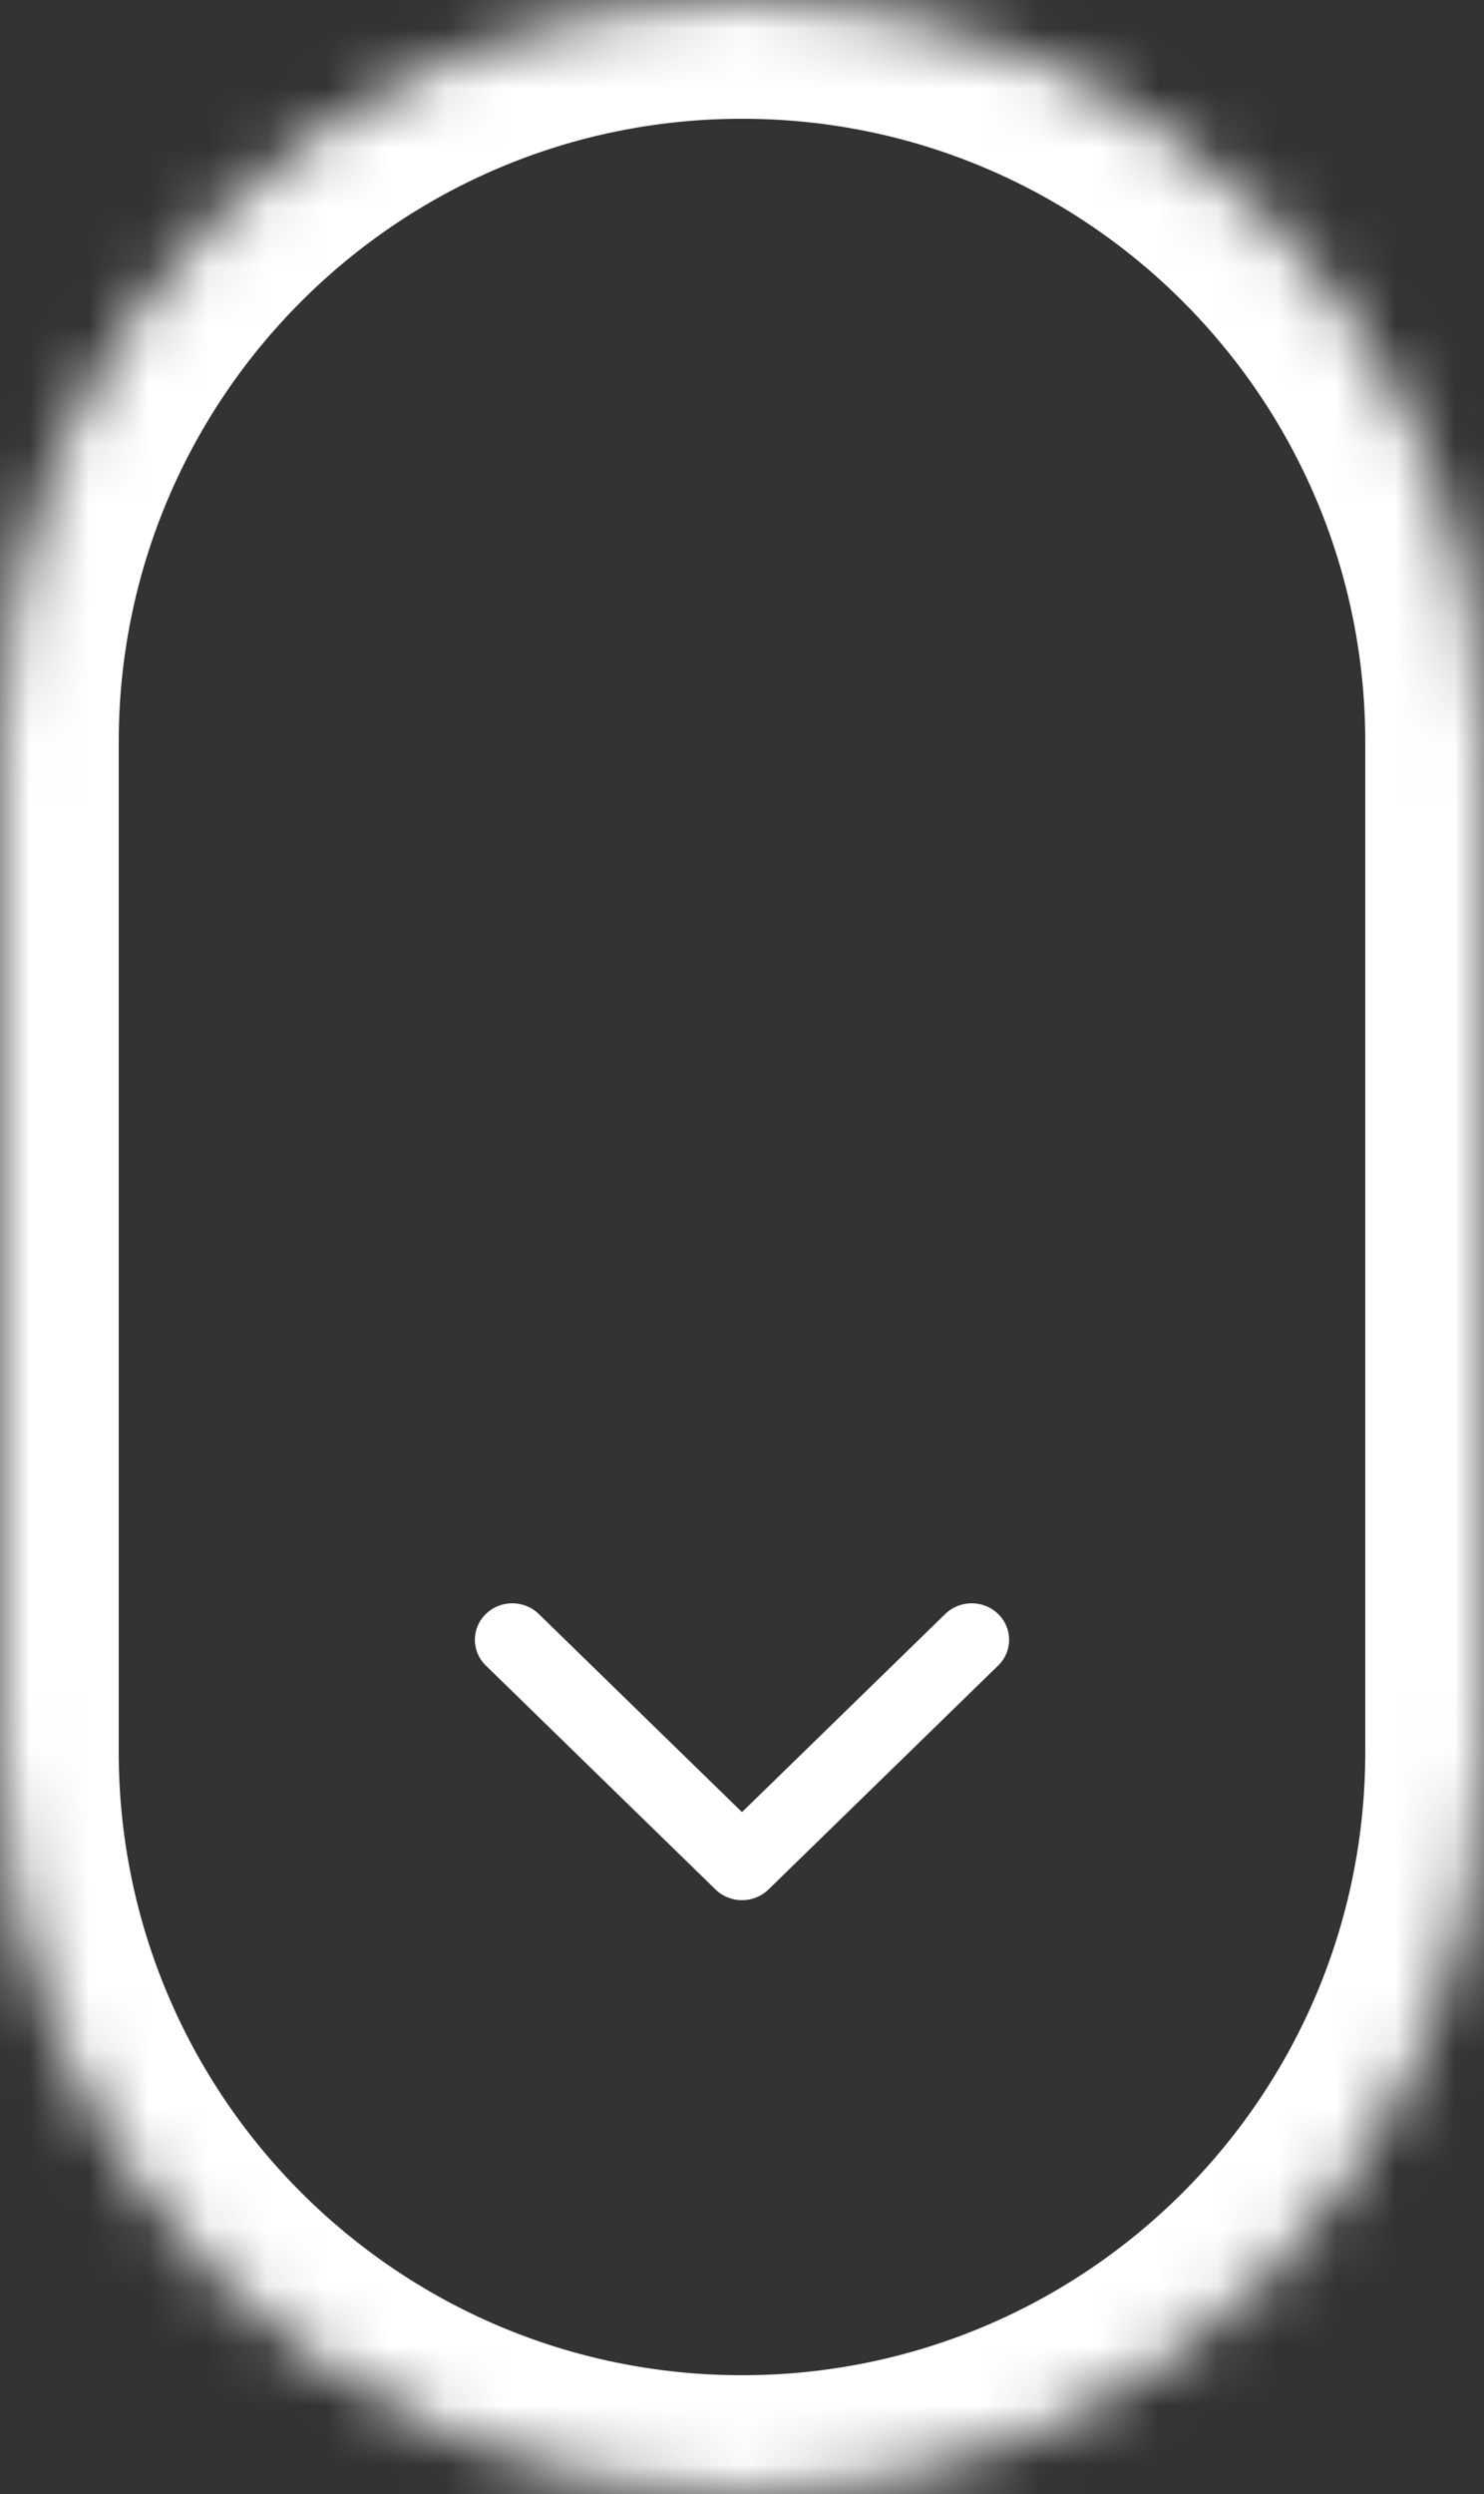 <svg width="25" height="42" viewBox="0 0 25 42" version="1.1" xmlns="http://www.w3.org/2000/svg" xmlns:xlink="http://www.w3.org/1999/xlink">
<rect x="0" y="0" width="25" height="42" fill="#333333" stroke="none"/>
<title>scroll</title>
<desc>Created using Figma</desc>
<g id="Canvas" transform="translate(-672 -564)">
<g id="scroll">
<g id="Block">
<mask id="mask0_outline_ins">
<use xlink:href="#path0_fill" fill="white" transform="translate(672 564)"/>
</mask>
<g mask="url(#mask0_outline_ins)">
<use xlink:href="#path1_stroke_2x" transform="translate(672 564)" fill="#FFFFFF"/>
</g>
</g>
<g id="arrow">
<use xlink:href="#path2_fill" transform="matrix(6.12323e-17 1 -1 6.12323e-17 689 591)" fill="#FFFFFF"/>
</g>
</g>
</g>
<defs>
<path id="path0_fill" d="M 0 12.5C 0 5.596 5.596 0 12.5 0C 19.404 0 25 5.596 25 12.5L 25 29.5C 25 36.404 19.404 42 12.5 42C 5.596 42 0 36.404 0 29.5L 0 12.5Z"/>
<path id="path1_stroke_2x" d="M 23 12.5L 23 29.5L 27 29.5L 27 12.5L 23 12.5ZM 2 29.5L 2 12.5L -2 12.5L -2 29.5L 2 29.5ZM 12.5 40C 6.701 40 2 35.299 2 29.5L -2 29.5C -2 37.508 4.492 44 12.5 44L 12.5 40ZM 23 29.5C 23 35.299 18.299 40 12.5 40L 12.5 44C 20.508 44 27 37.508 27 29.5L 23 29.5ZM 12.5 2C 18.299 2 23 6.701 23 12.5L 27 12.5C 27 4.492 20.508 -2 12.5 -2L 12.5 2ZM 12.5 -2C 4.492 -2 -2 4.492 -2 12.5L 2 12.5C 2 6.701 6.701 2 12.5 2L 12.5 -2Z"/>
<path id="path2_fill" d="M 4.82 4.946L 1.049 8.815C 0.809 9.062 0.42 9.062 0.18 8.815C -0.06 8.569 -0.06 8.17 0.18 7.924L 3.517 4.5L 0.18 1.076C -0.06 0.83 -0.06 0.431 0.18 0.185C 0.42 -0.062 0.809 -0.062 1.049 0.185L 4.82 4.054C 4.94 4.178 5 4.339 5 4.5C 5 4.661 4.94 4.823 4.82 4.946Z"/>
</defs>
</svg>
